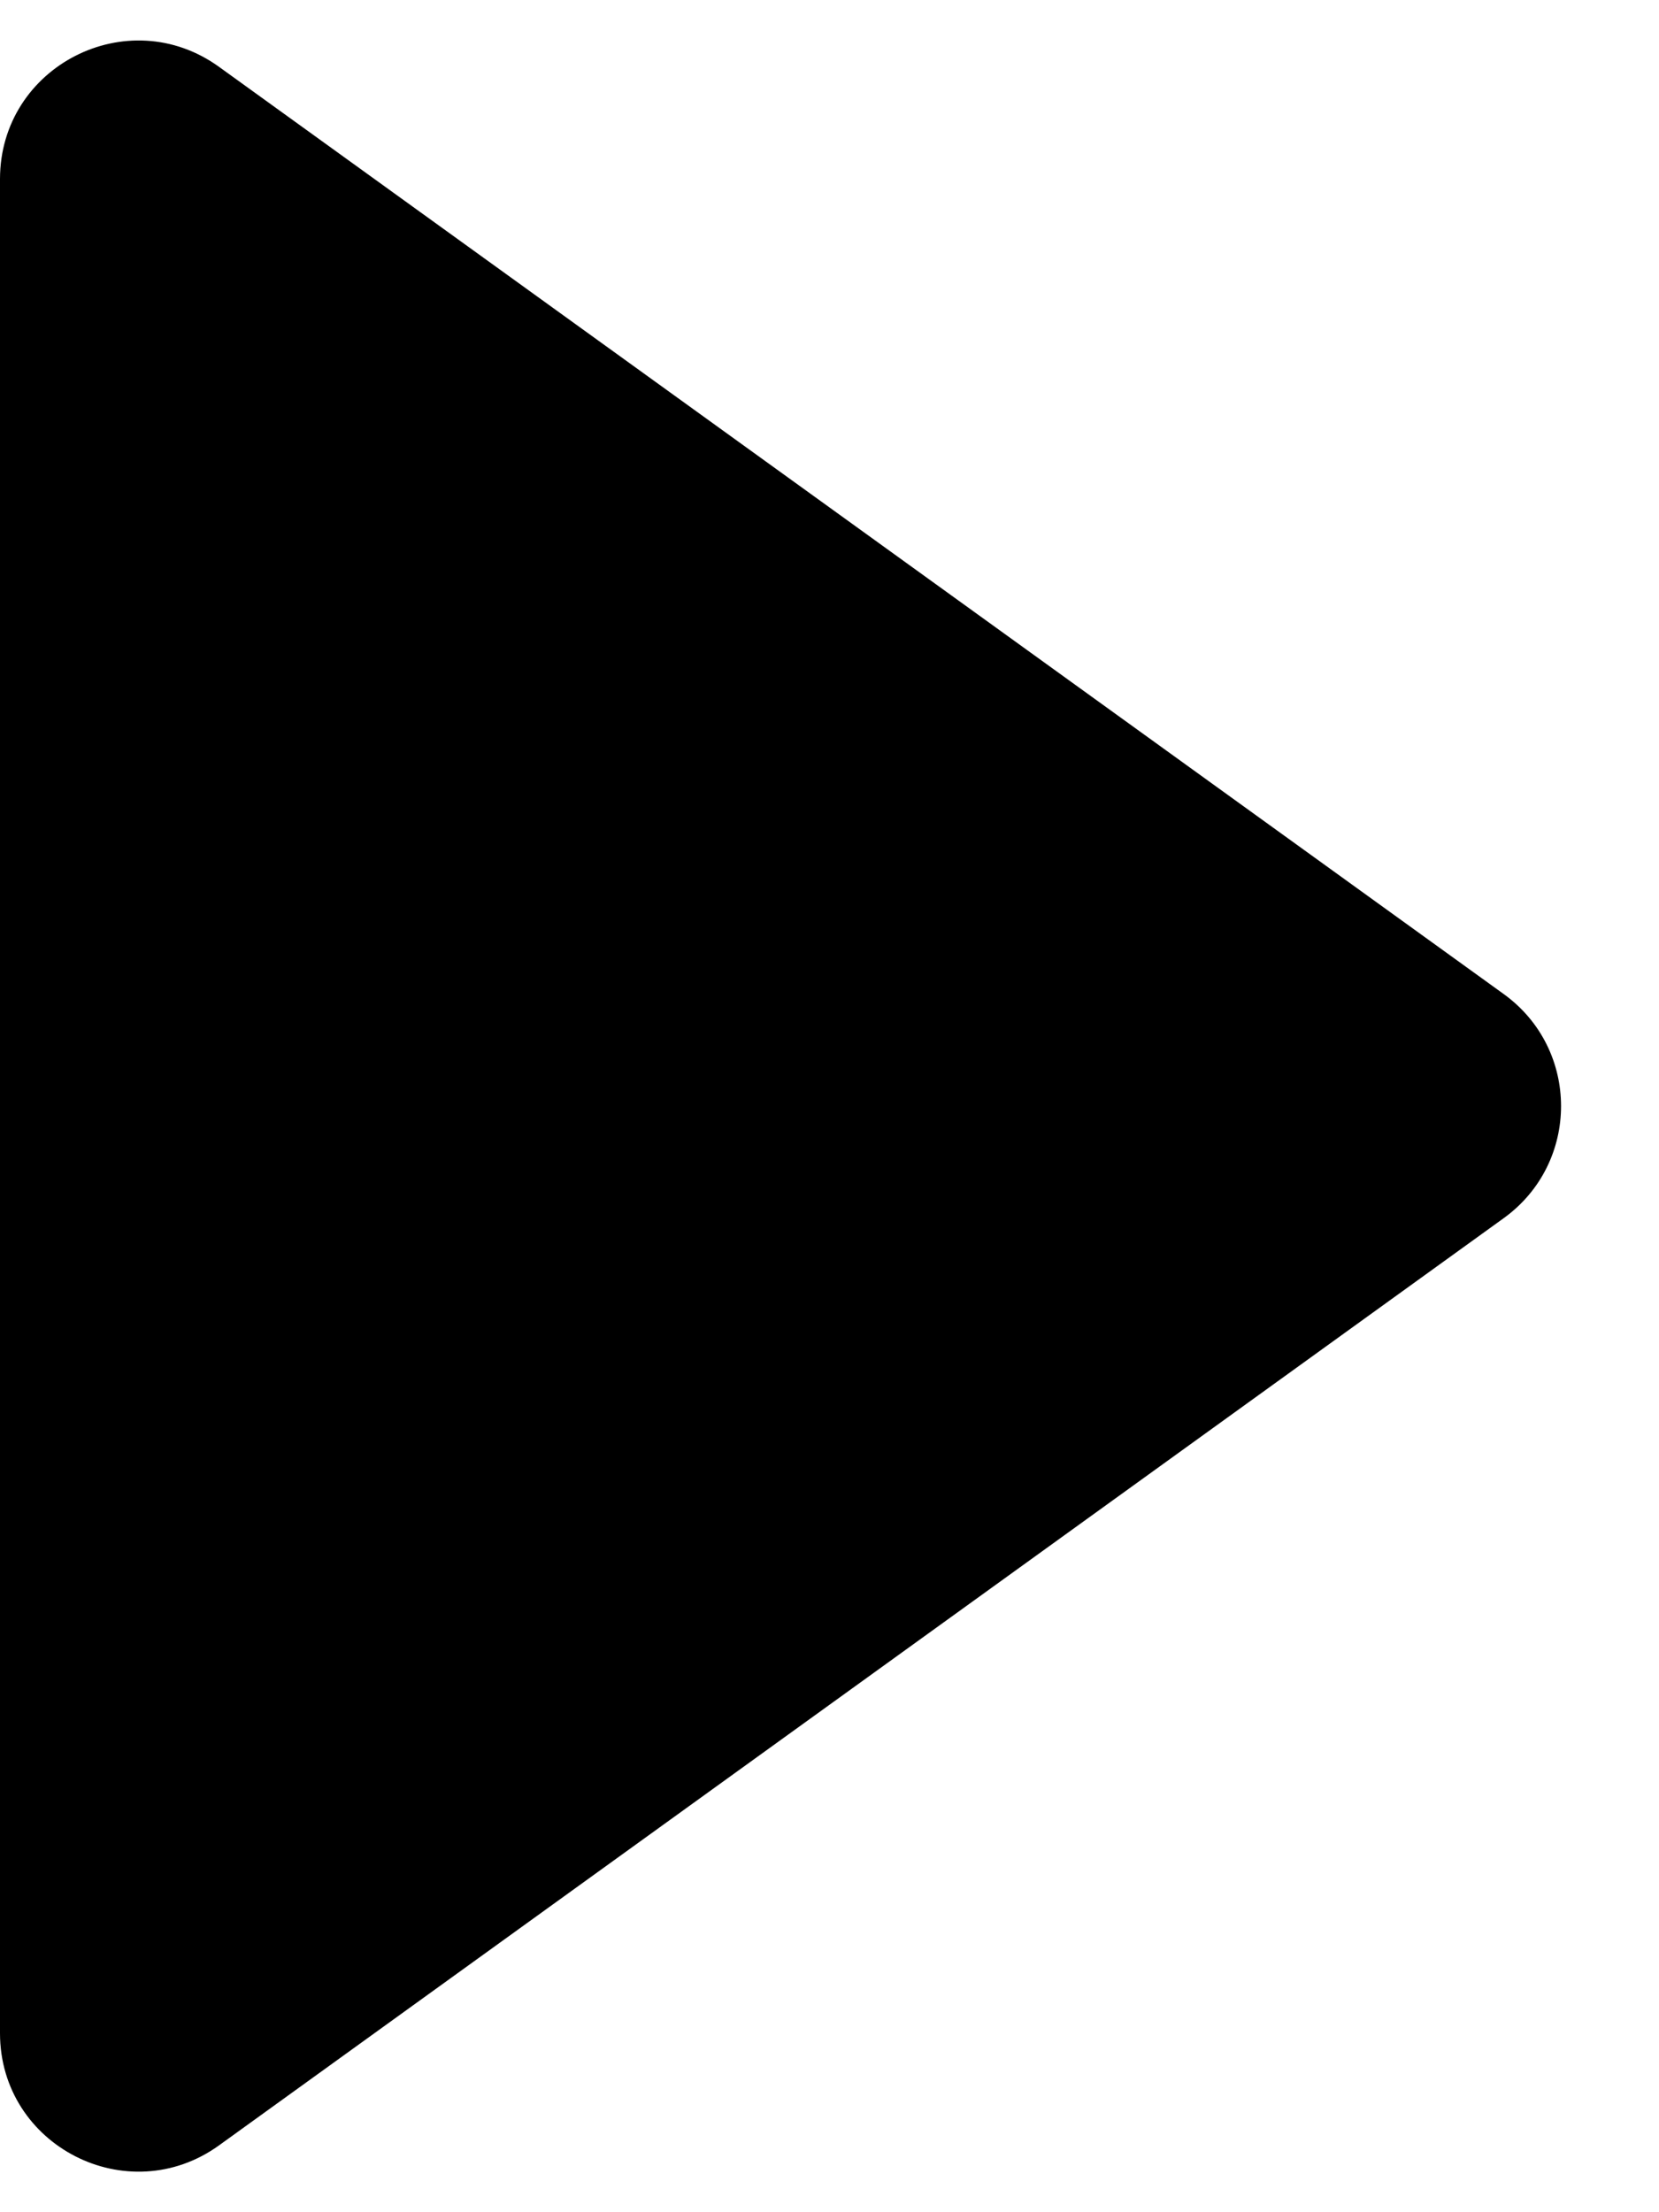 <svg width="12" height="16" viewBox="0 0 12 16" fill="none" xmlns="http://www.w3.org/2000/svg">
  <path
    d="M10.876 7.189C11.43 7.588 11.43 8.412 10.876 8.811L1.585 15.516C0.924 15.993 1.87809e-07 15.521 2.2346e-07 14.705L8.0966e-07 1.295C8.45312e-07 0.479 0.924 0.006 1.585 0.484L10.876 7.189Z"
    fill="currentColor"/>
</svg>
